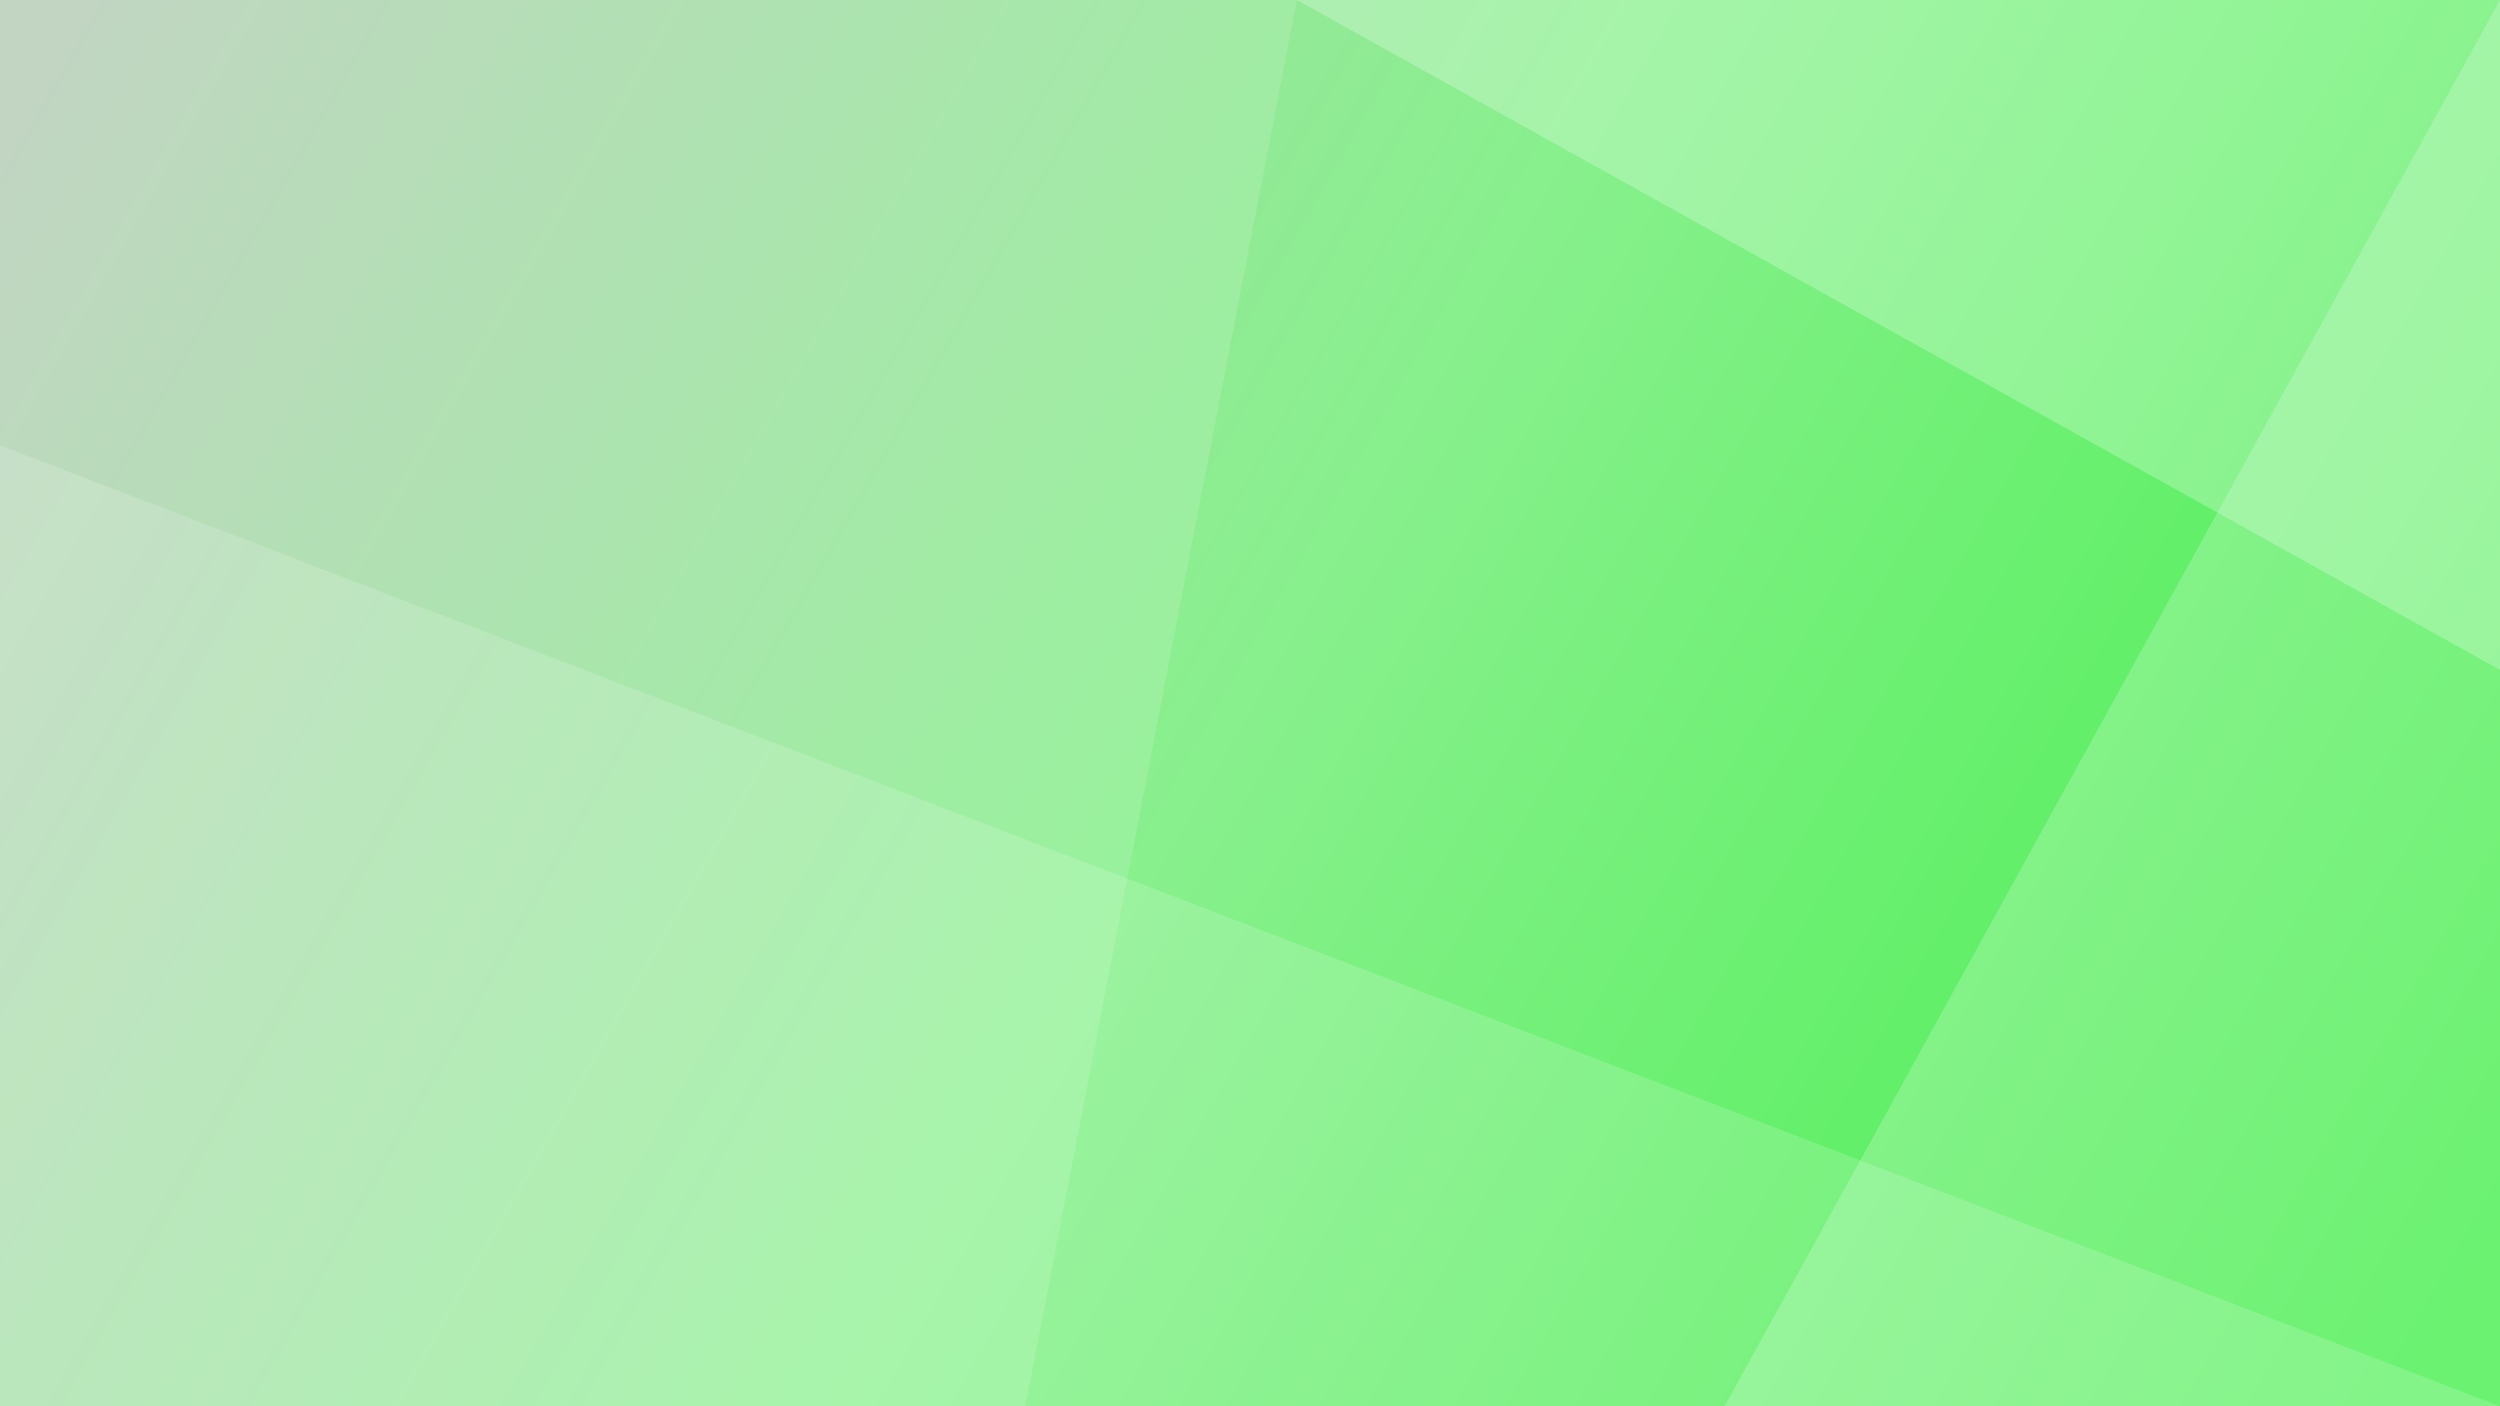 <?xml version="1.0" encoding="UTF-8" standalone="no"?>
<svg
   width="100%"
   height="100%"
   viewBox="0 0 1280 720"
   version="1.1"
   xml:space="preserve"
   style="fill-rule:evenodd;clip-rule:evenodd;stroke-linejoin:round;stroke-miterlimit:2;"
   id="svg20"
   sodipodi:docname="Candella-21.01-default.svg"
   inkscape:version="1.1.2 (0a00cf5339, 2022-02-04, custom)"
   xmlns:inkscape="http://www.inkscape.org/namespaces/inkscape"
   xmlns:sodipodi="http://sodipodi.sourceforge.net/DTD/sodipodi-0.dtd"
   xmlns="http://www.w3.org/2000/svg"
   xmlns:svg="http://www.w3.org/2000/svg"
   xmlns:serif="http://www.serif.com/"><rect x="0" y="0" width="1280" height="720" fill="#333333" stroke="none"/><sodipodi:namedview
   id="namedview22"
   pagecolor="#ffffff"
   bordercolor="#666666"
   borderopacity="1.0"
   inkscape:pageshadow="2"
   inkscape:pageopacity="0.0"
   inkscape:pagecheckerboard="0"
   showgrid="false"
   inkscape:zoom="0.48632813"
   inkscape:cx="619.95181"
   inkscape:cy="413.3012"
   inkscape:window-width="1920"
   inkscape:window-height="1011"
   inkscape:window-x="1920"
   inkscape:window-y="32"
   inkscape:window-maximized="1"
   inkscape:current-layer="svg20" />
    <rect
   id="Base-Layer"
   serif:id="Base Layer"
   x="0"
   y="0"
   width="1280"
   height="720"
   style="fill:url(#_Linear1);" />
    <path
   d="M1280,0L1280,343L664,0L1280,0"
   style="fill:white;fill-opacity:0.25;"
   id="path3" />
    <path
   d="M1280,0L883,720L1280,720L1280,0Z"
   style="fill:white;fill-opacity:0.21;"
   id="path5" />
    <path
   d="M0,228L1280,720L0,720L0,228Z"
   style="fill:white;fill-opacity:0.16;"
   id="path7" />
    <path
   d="M664,0L525,720L0,720L0,0L664,0Z"
   style="fill:white;fill-opacity:0.13;"
   id="path9" />
    <defs
   id="defs18">
        <linearGradient
   id="_Linear1"
   x1="0"
   y1="0"
   x2="1"
   y2="0"
   gradientUnits="userSpaceOnUse"
   gradientTransform="matrix(1219,664,-373.5,685.687,28,26)"><stop
     offset="0"
     style="stop-color:#b8cfb9;stop-opacity:1"
     id="stop11" /><stop
     offset="0.5"
     style="stop-color:#88f08d;stop-opacity:1"
     id="stop13" /><stop
     offset="1"
     style="stop-color:#45ef4c;stop-opacity:1"
     id="stop15" /></linearGradient>
    </defs>
</svg>
